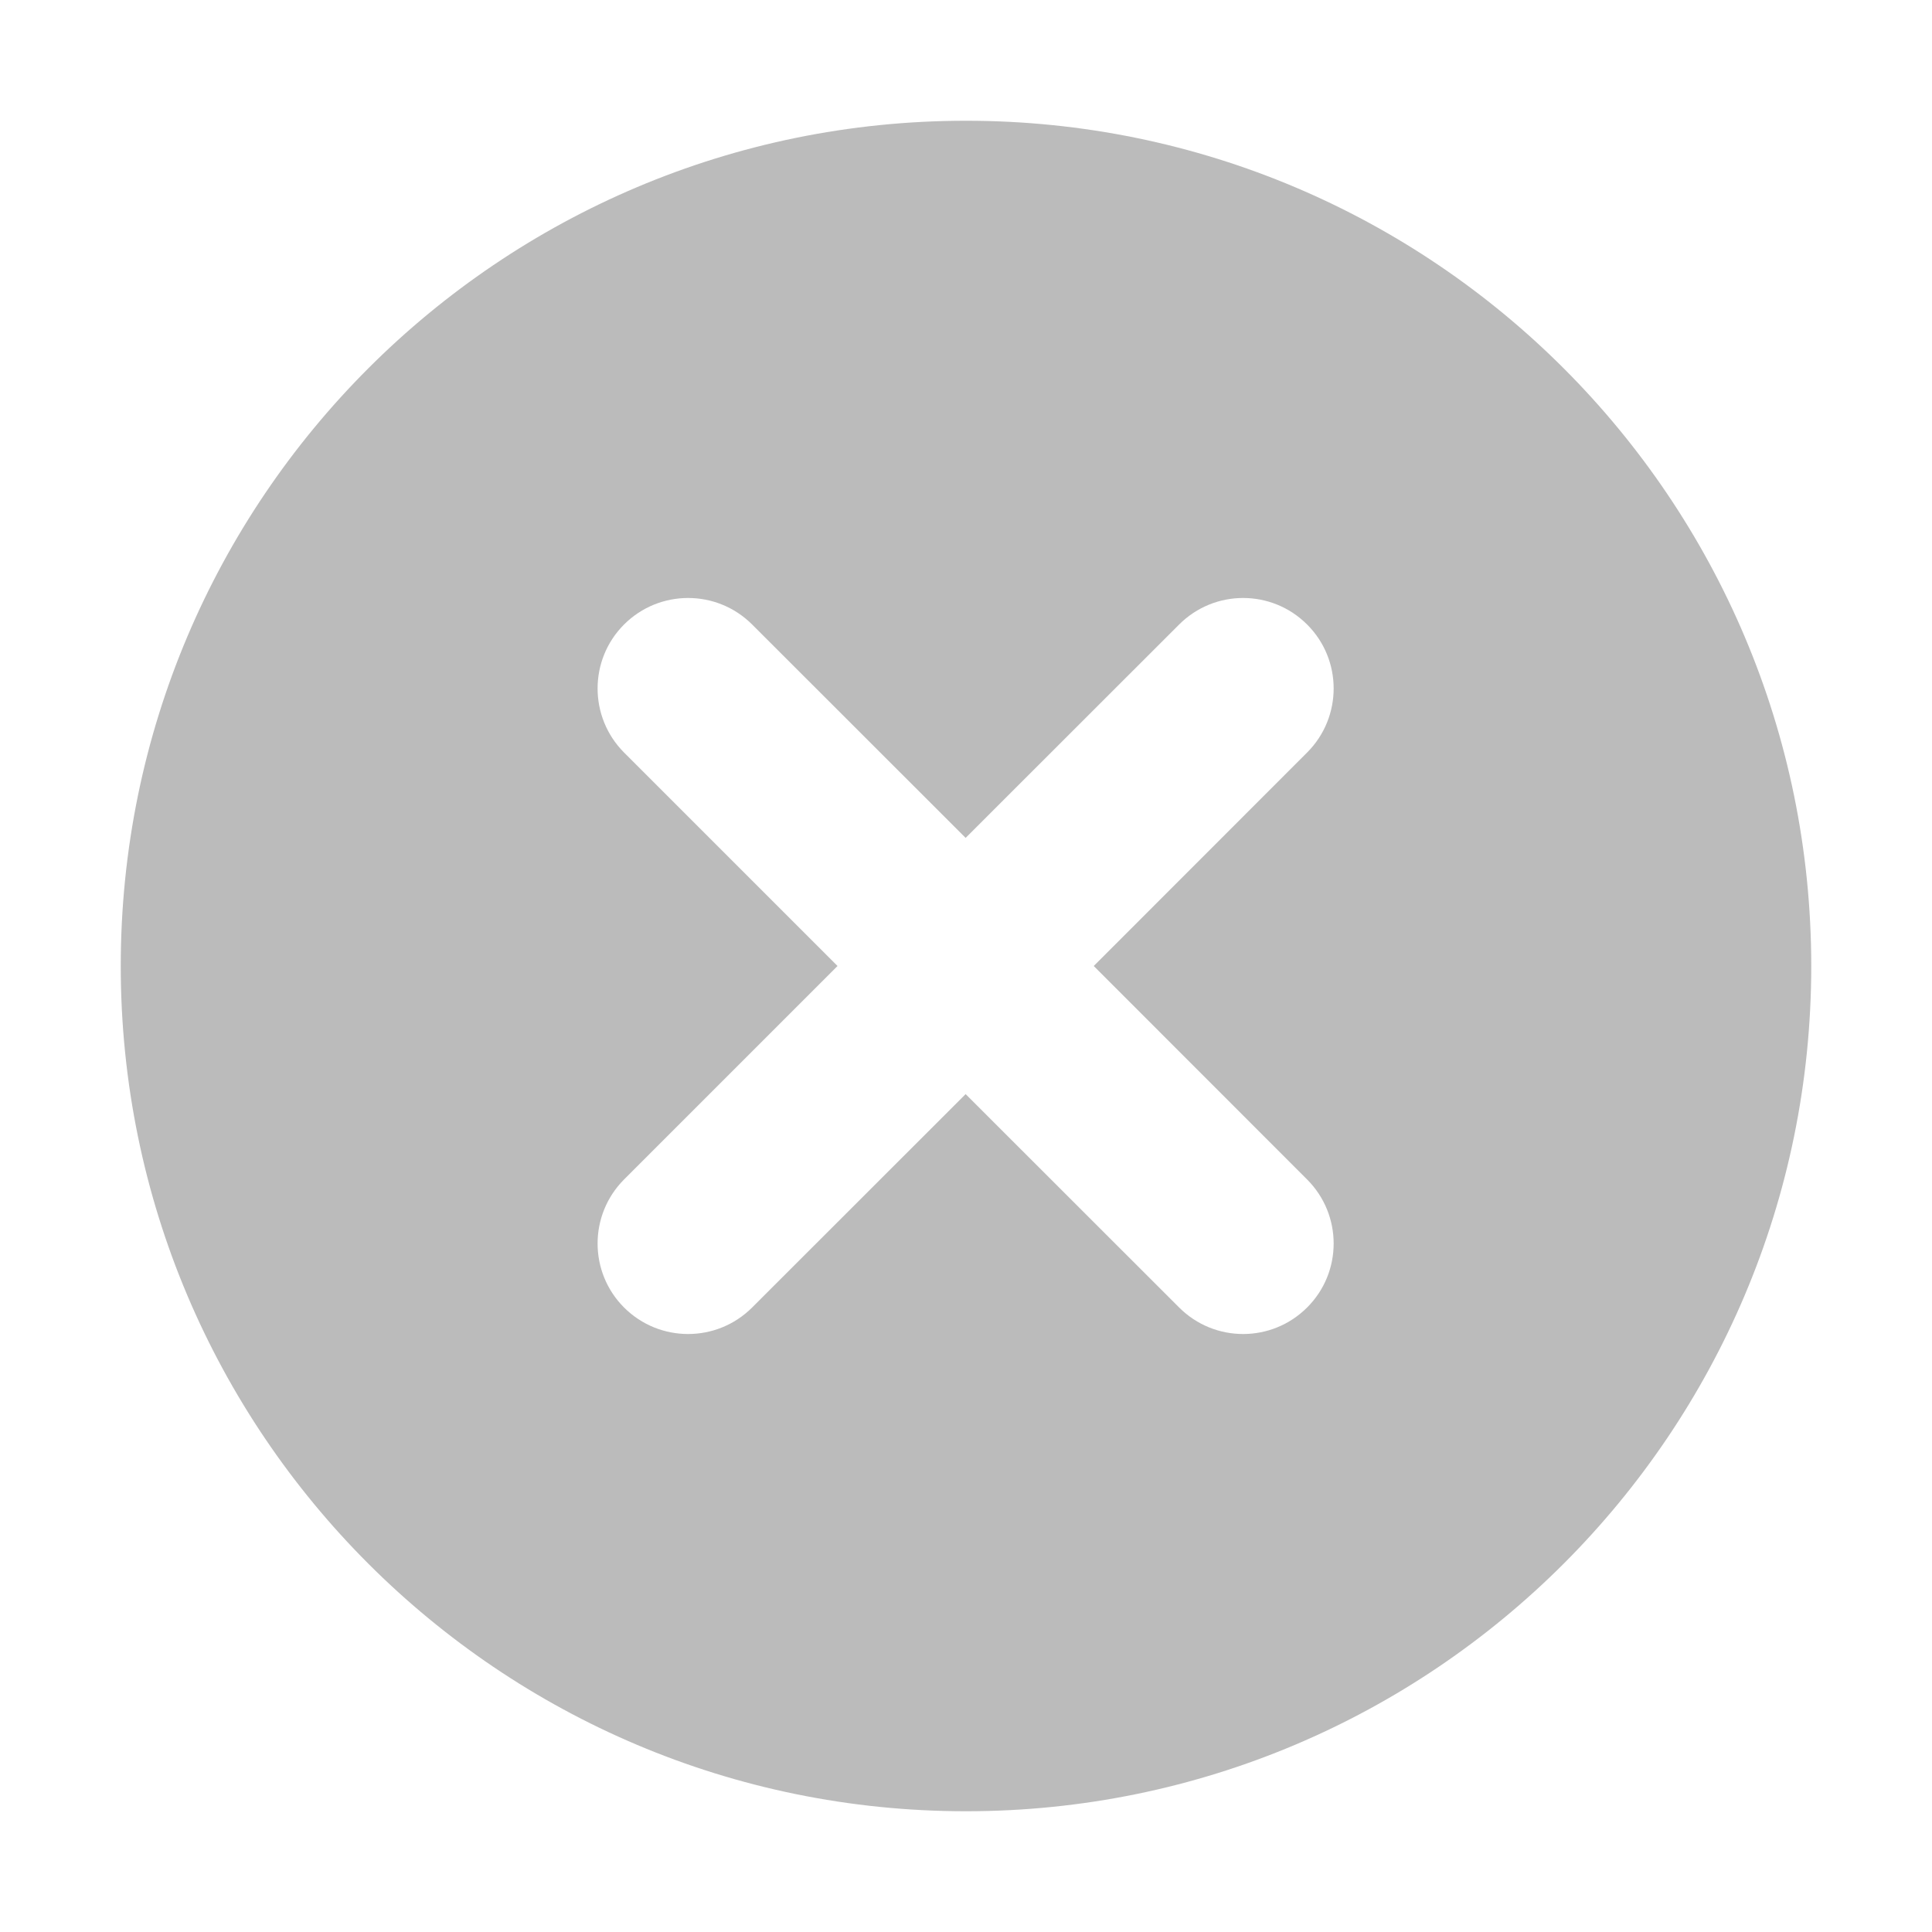 <?xml version="1.0" encoding="UTF-8"?>
<svg width="16px" height="16px" viewBox="0 0 16 16" version="1.1" xmlns="http://www.w3.org/2000/svg" xmlns:xlink="http://www.w3.org/1999/xlink">
    <title>icon_input_clear</title>
    <g id="控件" stroke="none" stroke-width="1" fill="none" fill-rule="evenodd">
        <g id="icon/16/输入清除文字icon_input_clear" fill="#BBBBBB">
            <path d="M8,1 C11.866,1 15,4.134 15,8 C15,11.866 11.866,15 8,15 C4.134,15 1,11.866 1,8 C1,4.134 4.134,1 8,1 Z M6.229,5.172 C5.936,4.879 5.461,4.879 5.168,5.172 C4.876,5.464 4.876,5.939 5.168,6.232 L5.168,6.232 L6.936,8 L5.168,9.768 C4.876,10.061 4.876,10.536 5.168,10.828 C5.461,11.121 5.936,11.121 6.229,10.828 L6.229,10.828 L7.997,9.061 L9.765,10.828 C10.058,11.121 10.532,11.121 10.825,10.828 C11.118,10.536 11.118,10.061 10.825,9.768 L10.825,9.768 L9.058,8 L10.825,6.232 C11.118,5.939 11.118,5.464 10.825,5.172 C10.532,4.879 10.058,4.879 9.765,5.172 L9.765,5.172 L7.997,6.939 Z" id="形状结合"></path>
        </g>
    </g>
</svg>